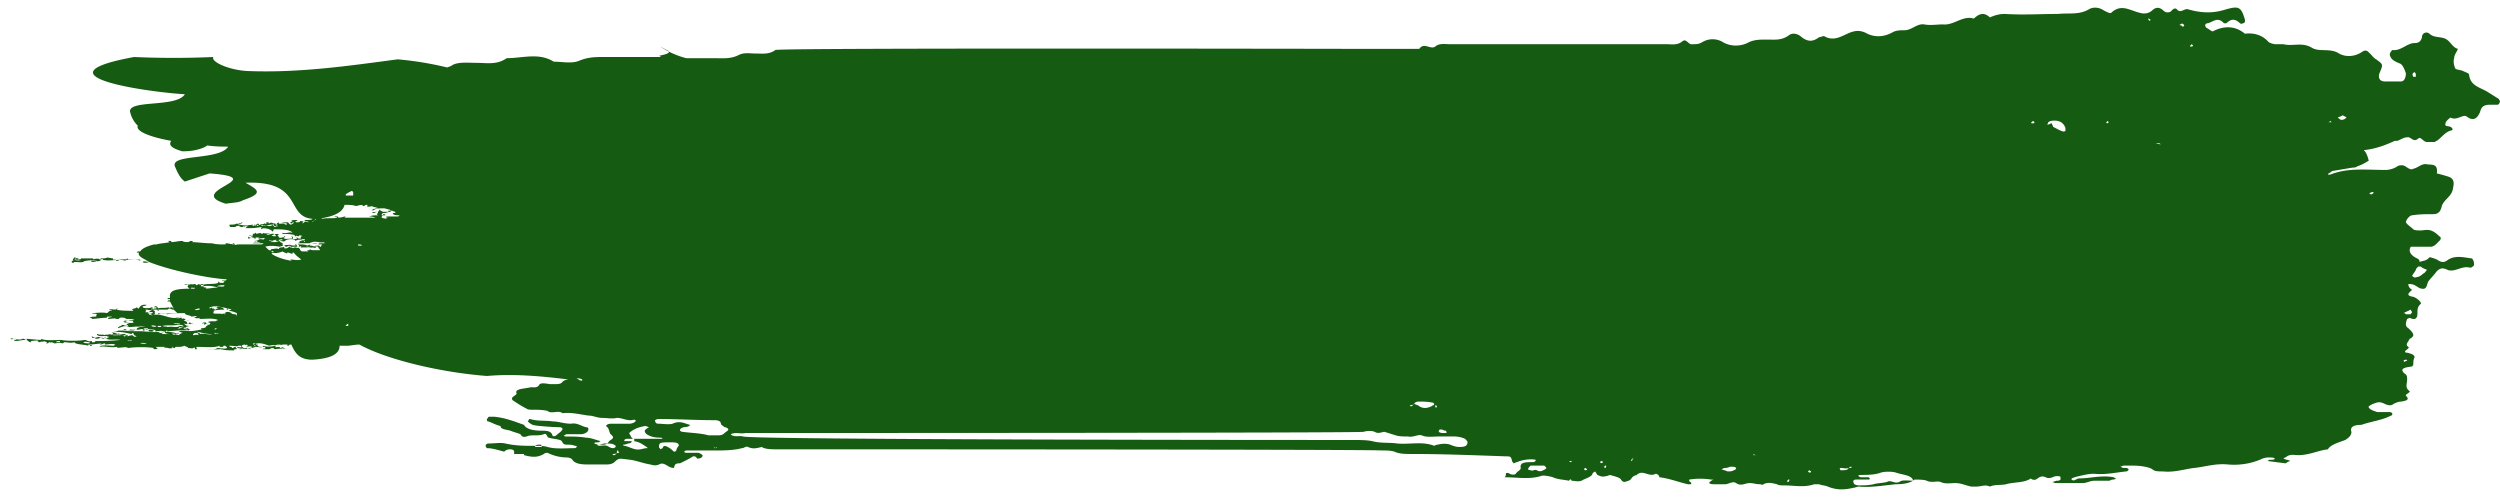 <svg width="174" height="35" fill="none" xmlns="http://www.w3.org/2000/svg"><path d="M12.865 6.56c-.604.973-4.136.325-3.792 1.297a1.9 1.9 0 00.517.891c-.172.405.948.81 2.327 1.054-.173.243-.086.486.775.729.603 0 .948-.081 1.207-.162.258-.081.43-.162.517-.243.603.08 1.12.08 1.464.08-.603.973-4.05.487-3.705 1.378.173.405.345.81.69 1.053l1.723-.567c4.394.324-1.81 1.216 1.12 2.107.603-.081.948-.081 1.206-.243 1.465-.486 1.034-.73.173-1.215 4.05-.163 2.757 2.35 4.652 2.511 0 .081-.258.081-.517.081.087.081-.258.081-.344.081 0 .081-.086.081-.259.081-.172-.08.087-.08.087-.162-.173 0-.431 0-.431.081.258 0-.259.081 0 .162.086 0 0-.08.172-.08 0 .08-.086.08-.172.161-.173 0-.173-.162-.259-.162-.086 0-.344 0-.517.081.259-.08.603 0 .431.081-.172 0-.086-.08-.172-.08s-.431.08-.345-.082c-.172.081-.172.081-.086.162-.259 0-.172-.08-.086-.08h-.173c-.086.08.087.161 0 .161-.086 0-.086-.08-.172-.08-.172 0-.258.08-.517.08-.086-.162-.345 0-.517-.08 0 .08.086.08 0 .08s-.086-.08-.172-.08c0 .08 0 .08-.086.08h-.087s.087 0 .087-.08c-.604.08-.69.08-1.12-.082-.087.081-.345.081-.518.081.087.081-.086.081-.086.081.259 0 .086.081.086.081h.431c0-.08.173-.08.259-.08 0 .08.172.08.258.08 0-.08.345-.08.345-.08 0 .08-.345 0-.259.08.259-.08.173 0 .087.081.603 0 .603 0 1.12-.08 0 .08-.086.08 0 .161.086-.162.43 0 .69 0h-.173c.086.082.172 0 .172.082-.086 0 0 0 .086.08.086-.08 0-.08.086-.162.431 0 1.12 0 1.293.244-.259-.081-.43.08-.69 0 0 .08-.086.08 0 .08.345 0 .518 0 .862.081-.086 0 0 .082.086.082 0 0 0-.082.087-.082-.087 0-.087.082.086.082 0-.082.172-.082.258 0-.258 0 0 .162-.172.162-.259 0-.172-.162-.259-.081.087 0 0 .08.087.08-.087 0-.259.082-.345 0 .086-.08 0-.161-.086-.161.086.08.086.162 0 .162-.259 0-.517.08-.517-.081.086 0 .086-.081.086-.081-.172 0 0 .08-.172.08h-.173c.086.082.173-.08.259 0-.173 0-.173.082-.345 0 0-.08-.086-.08-.086-.162.172 0 0-.08 0-.08s-.345 0-.172.08h.086c-.086 0 0 .082-.086.082-.087 0-.173 0-.259-.082 0 0 .172 0 .172-.08-.172-.081-.43.162-.517 0h.259c-.172-.081-.345 0-.517-.081 0 .08 0 .08-.086.08 0-.08-.173-.08-.345 0-.086-.08 0-.08-.086-.08 0 .08-.259.08-.259.08.087 0 .087 0 .087.081-.087.082-.087 0-.259 0 0 .082.259 0 .259.082-.259 0 0 .08 0 .08-.087.082-.259 0-.345-.08.086.08-.086.162.086.162.086-.081.172 0 .345-.081 0 .08 0 .08.086.08.086-.08-.086-.08.086-.08.43 0 .172.243-.172.243.172.08.086 0 .258 0-.172.08.086.08.173.08-.087.082-.517 0-.517.082h.775c-.086 0-.086.08-.172.08H16.57c-.087 0-.259.082-.259 0 .259 0-.086 0 0-.08h-.172c.345 0-.259.08 0 .08 0-.08.172 0 .172 0-.258 0-.345-.08-.603-.08 0 .08 0 .08-.086.08-.259 0-.603 0-.862-.08h-.086c-.43 0-.948-.081-1.379-.081.087 0 .173 0 .087-.081-.087 0-.173 0-.259.08-.172 0-.345 0-.43-.08-.26 0-.518.08-.776.08 0-.08 0-.08-.086-.08h-.173c.086 0 .086.08.173.08-.345.082-.69.082-.948.163h-.173c-.603.162-.861.324-.947.486H9.59l-.086.08h.172c-.086.163.087.325.431.487H8.901c0-.081-.086-.081 0-.081-.172.081-.43.081-.603.081 0 .081-.086.081-.259.081 0 0 .087 0 0-.081h-.172v-.081c-.172 0-.258-.081-.258 0 .086-.081-.173 0-.087-.081-.172.081-.258.081-.517.081 0 .081 0 .081-.086.081.086-.081-.344-.081-.43 0v-.081h-.862c.086.081-.259.081-.431.081 0 0 0-.081.086-.081-.086.081.259.081.172 0-.258 0-.172-.081-.258-.081-.086.162-.172.081-.086.243.172 0 .603-.081.517 0 0-.081-.086 0-.173 0h-.43c0 .081-.087.081-.087.081.087 0 .087.081.173.081 0-.162.43 0 .69-.08 0-.082.688-.163.947-.082h-.43c.085 0 0 .081.085.081.086 0 .345 0 .259-.08.086.08.258 0 .344 0-.086-.082.173-.163.173-.082h-.086c.517.162 1.12-.081 1.637.081.086 0-.086-.081 0-.081.258.081.689-.081 1.034.081v-.081h.344c.087.081.173.081.259.162-.172 0-.345-.08-.431 0 0 .081.345.081.43 0 1.38.567 4.05 1.134 5.43 1.215l-.087.081h-.258c0 .081.172 0 .172.081l-.086.081h-.259c0-.08 0-.08-.086-.08.086.243-.862.08-1.12.243l.086-.082h-.172c-.086 0 .086.082 0 .082-.173 0-.086 0-.086-.082-.173 0-.087.082-.259.082 0-.163-.258 0-.345-.082-.086.082-.258 0-.43 0-.087.082.258 0 .258.082-.086 0 0 .08-.086.08.086.082.086.163.258.163 0-.162.173 0 .259-.081v.08c-.948 0-1.81 0-1.723.568v.08h-.173c0 .082.086.082 0 .082h.173v.08c-.087 0-.173 0-.173.082h.173l.258.486s-.086 0-.086-.081c-.086 0-.172 0-.259.081.173 0 .173.081.345.081l.259.243c-.431 0-.948.081-1.38 0 .087 0 0 .081.087.081a.779.779 0 01.603 0c.345-.08.862-.08 1.207-.08 0 .161.517.161.43.242.173 0 .345-.08.431 0-.172 0-.086.081-.258.081.086 0 .258.081.43 0 0 .081-.086.081.087.081.344 0 .861-.08 1.206.081-.086 0-.172.081-.172.081h-.345c.172 0-.258 0-.172.081.172 0 .172.162 0 .162-.087 0-.173-.08-.173-.162-.086 0-.258 0-.258.081.258-.08.086.081.172.081 0 0 .086-.08.172-.08 0 .08.087.08.087.08-.087.081-.173.081-.173.162-.086.081-.258.081-.344.081 0 0 0 .081.086.081-.431.082-.862.163-1.12.082-.173 0-.431 0-.517.08.172 0 .172.082.344.082-.172 0-.258.08-.344.162-.086-.081-.345 0-.431-.081-.086-.081.258 0 .172-.081-.517-.162-1.378 0-1.982-.081.087-.081.431.08.517-.081-.172-.082-.43 0-.689-.082-.086-.08.086-.08.259-.08 0 .162.689 0 .517.242.258-.08.517-.08.689 0 .086 0 0-.08.172-.08 0 .08-.086.08-.086.08.259-.08 1.206-.08 1.465-.162 0 .082.086.082.086.082 0-.082.172-.082.172-.082-.172 0-.172-.08-.258-.08 0 0-.259.08-.259 0 0-.082.173 0 .173-.082-.259 0-.517.162-.603.081.172 0 .086-.08.172-.08.258.08.603-.082.69-.082-.345 0-.26-.08-.432-.162.173 0 .087.081.259 0 0-.162-.172-.162-.259-.243.173 0 .086-.08.173-.08-.173 0-.431 0-.259-.082-.172 0-.344.081-.43 0 .086-.08.43 0 .344-.08-.775.323-1.292-.325-2.068-.082.086-.08-.086-.08-.258-.162.086-.08.172-.162.344-.243h.259c.172 0 0 .081.172.081 0 0 0-.081-.086-.081h.69c.085-.081.172-.081.085-.162-.344.081-.517 0-.775.081.086-.081-.172-.243-.259-.081h.173v.081c-.173 0-.345.081-.345 0h.172c-.172 0 0-.081-.172-.081-.086.081-.517.081-.603 0v-.081c.258 0 .345-.162.258-.081-.344-.081-.517.162-.517.243-.172 0-.086-.081-.172-.081 0 .081-.258.081-.345.162.087 0 .173.081.087.081-.345 0-.862 0-1.12-.081 0-.081.172-.081 0-.081 0 .162-.431 0-.517.081 0 .081.172 0 .172.081-.259 0-.172.081-.345.162-.258-.08-.861 0-1.034 0 .086.081.259 0 .345.081-.086.081 0 .162-.086.162s-.345 0-.431.081c.172 0 .258.081.086.081.43 0 .603-.08 1.12-.08 0-.082 0-.082.086-.082h.259c0 .081-.259 0-.259.162.173 0 .604-.08.517 0h.259c-.086-.162.603-.08.43 0 .26 0 .604 0 .604.081-.345 0-.517 0-.776.081.087 0 .087.081.259 0-.086-.08.086-.08.172-.08 0 .08.259 0 .259.08 0 .081.086.081.086.081-.259.081-.517 0-.69 0 0 .081.259 0 .345.081 0 0-.172 0-.172.081.086.081.344 0 .43 0-.086 0-.344 0-.344.081-.172 0-.345-.08-.43-.08.085.08-.26.08-.26.242.26-.08.518-.243.776-.08.259 0 .603-.082.776 0-.087 0-.259.08-.259.161.086.082.345-.08.517 0-.086 0-.086 0-.086.082.172 0 .172-.082.258-.082.087 0 .259.082.087.163-.604-.081-1.12 0-1.81-.081.345-.082.862.08.948-.082-.258.082-.345-.08-.43.082-.173 0-.26-.163-.432-.082.173 0 .087.082 0 .082h-.344c0 .08-.431.08-.431.162.43-.162 1.034 0 1.378.08.173 0-.086-.08 0-.08.087 0 .087 0 .173.08-.086.082.086.082.172.163-.258.08-.172-.081-.345-.081-.086 0-.258.08-.344.08 0 0 .086 0 .086-.08h-.172c0 .08 0 .08-.086.08-.087-.08-.173-.162-.431-.162 0 0 .086.082 0 .082-.173-.081-.431 0-.603-.081-.087.08-.259 0-.345.08 0-.08-.431 0-.431-.08h-.086c0 .243.69.08.862.162-.259 0-.173.08 0 .08-.345.163-.862-.161-.862 0-.086 0-.43-.08-.43-.08.258 0 .085 0 .085.08.086.082.259-.08.431 0 0 0-.345 0-.172.082.172 0 .172 0 .344-.081.087 0 .087.08.173.08s0-.08.172-.08c.086.243.69.08 1.034.162-.69.08-1.379.08-1.81.08.087 0 .087 0 0 .082h-.172c0-.081 0-.081-.086-.081-.172.08-.258-.081-.43-.081-.345.08-1.293.08-1.638 0-.258 0-1.12.08-1.379-.081v.08c-.258 0-1.033-.08-1.033-.08s.086.08 0 .08c-.087 0-.087-.08-.259-.08-.258.162-.603-.081-.862 0 .087.08.259 0 .173 0h.258c-.172 0 0 0 0 .08H.974c0 .163.517 0 .775 0 .259 0 .173.163.431.163 0-.081-.086-.081-.086-.081.172 0 .517-.081.603 0-.172 0 0 .08.086.08.086-.08.173 0 .345-.08-.086.08.258 0 .086.162.259 0 .086-.081.259-.081.172.08 0 0 .172 0 0 .08.172 0 .086.08.259 0 .43-.08.603 0 .086 0 .086-.08.173-.08.172 0 .43.08.689 0 0 .162.775.162.948.243v-.081c.172 0 .086.162.258.08 0-.08-.172 0-.172-.08.258 0 .69-.081.948-.081-.173 0-.259.08-.173.08.087 0 .173-.08.345-.08-.086 0 0 .08-.086.08.258 0 .517-.08.775 0 0 0-.086 0-.086.082-.344 0-.948-.081-1.034.08.345-.08.776.082 1.207 0 0 .163.689-.08.775.082.517-.081 1.379-.081 1.81 0 0 0-.087 0 0 .08.086 0 .258 0 .258-.08-.086 0-.086 0-.086-.081h.603l-.086.08c.258-.08.344.082.603 0 0-.08-.172-.08 0-.08 0 .08.172.08.172.08.086 0-.086-.08.086-.08.345 0 .345 0 .604-.081 0 .08.344.08.172.162.345 0 .345.08.517-.081-.086.08.086.08 0 .162h.172c0-.081-.172-.081 0-.162.517 0 1.206.08 1.551-.081v.08h.259c0-.08 0-.08.172-.08-.086.08.086 0 .086.162-.172.08-.43 0-.69 0-.085.162-.775.08-.86 0 .258.162.947.08 1.12.08.344.082.602.082.947.082-.086-.081.086-.081.172-.081 0-.081-.086-.081-.086-.162-.172 0-.086.08-.258.08.086-.08-.259-.08-.172-.161.258 0 .603.08.603 0h.258c-.086 0 0 .08-.086.08.258 0-.086-.08.258-.161.087 0 .087.08.173 0 .172.08-.086.162 0 .162 0 0 .344-.081.344 0 0 .08 0 .08-.086.08.086-.08-.258 0-.43 0-.087 0-.087-.08-.173-.08 0 .08-.258 0-.345 0 .087.162.345.08.431.08 0 .082-.172 0-.258.082.172 0 .43-.081.517 0 0-.081.344 0 .258-.081-.172 0-.258.08-.258 0 .172-.081.344 0 .517 0 .086-.081-.173 0-.086-.081h.086c.258 0 .344 0 .517.08.172 0-.086 0-.086-.08h.172c.086 0 .172 0 .172.08 0 .082-.172 0-.172.082h.43c.087 0 .087-.081.26-.081.085 0 .085.08.172.08.086 0 .344-.08.603 0 .086-.08.172-.08.258-.08-.258 0-.344.08-.43 0 .086 0 .086 0 .172-.081-.086 0-.173.08-.259.08 0-.161-.344 0-.344-.08 0 0 .086-.081 0-.081-.259.08-.69.08-.862 0 .086.162-.517.08-.345-.081-.258 0-.086.08-.258.08 0-.08-.086-.08-.086-.08.43-.162.689-.081 1.12.08.344-.08.43 0 .603-.08v.08c0-.08.517-.08.345-.08-.087.08-.431 0-.431 0h.775c-.086.08 0 .08.086.08 0-.08.087-.08.173-.08.258.567.517 1.053 1.465 1.053 1.464-.081 1.895-.486 1.895-.972h.603c.086 0 .517-.081.776-.081 1.895 1.053 5.687 1.944 8.875 2.187 1.81-.162 3.705 0 5.686.244a.68.68 0 00-.43.162c-.087.162-.345.162-.517.162h-.345c-.517-.082-.69-.082-.775.08-.173.244-.431.082-.69.163-.344.08-1.034.08-.861.405 0 .08-.173.162-.259.243-.086.08-.086.162 0 .243.259.162.603.405.948.567.086.081.258.081.43.081.345 0 .69 0 1.035.081.258.243.775-.08 1.034.162.603-.08 1.206.081 1.81.162.344 0 .602.162.947.162s.69.081 1.034 0c.345 0 .603.162.948.162.172 0 .258-.08.344 0 .087.081-.172.243-.43.243H42.59c-.086 0-.258 0-.344.081-.173.081.086.162.086.243.086.163.086.325.172.406.172.162.259.243 0 .405-.172.08-.172.324-.517.324-.172 0-.517 0-.603-.081-.086-.081.172-.081.259-.081.086 0 .086-.081.172-.081-.345-.081-.69-.243-1.034-.243-.431-.081-.948-.081-1.379-.081-.086 0-.086 0-.172-.081.086 0 .172-.081.172-.081h1.034a.68.68 0 00.431-.162c.086-.081.172-.325-.086-.325-.345-.08-.603-.324-1.034-.243-.517 0-.862-.162-1.293-.162-.517-.08-1.034 0-1.55-.162h-.087c0 .081-.086.162-.086.162.086.081.172.162.345.243.258.081 1.465.162 1.895.162.087 0 .173.081.173.081v.081c-.087.163-.259.244-.431.406-.086.08-.259.08-.259 0-.086-.243-.258-.324-.689-.324-.603 0-1.12-.082-1.292-.406-.69-.243-1.293-.486-2.068-.567h-.345c-.086 0-.086.081-.172.162 0 .081 0 .162.086.162.258.081.517.243.861.324 0 .243.431.243.69.325.172.08.517.162.69.243.085.08.085.243.43.162.345-.162.775 0 1.206-.162.173-.081.173.08.259.162 0 0 0 .08.086.08.258.082.517.082.775.163.259.08.087.324.517.324.173 0 .345 0 .517.08.087 0 .087 0 .173.082-.087 0-.087.08-.173.08-.603 0-1.292.082-1.895-.08-.259-.081-.517-.081-.862-.081-.69 0-1.379 0-2.068-.162-.344-.081-.775 0-1.206 0-.086 0-.172.08-.172.162 0 .08.086.162.086.162.43 0 .861.162 1.206.243.086-.081.172-.162.43-.162.173 0 .26.08.26.162v.162h.689v.081c.603.162.947.162 1.378-.081.086-.081.173-.081.259-.081a3.08 3.08 0 001.378.324c.087 0 .345.081.345.162.172.243.517.324 1.034.324h1.379c.258 0 .43-.08.517-.162.344-.324.344-.243 1.12-.162.517.081.861.243 1.378.324.259.081.431.081.603 0 .173-.08.259-.08.431 0 .173.081.345.243.604.243.086-.162 0-.324.43-.324.862-.405.862-.486.948-.486.172 0 .172.081.259.162.172 0 .344-.081.344-.162.087-.081-.086-.162-.258-.243h-.862c-.086 0-.172-.081-.172-.081.086 0 .086-.081.172-.081h1.896c.69 0 1.378 0 1.982-.162.172 0 .258-.162.43-.081.345.162.603.08.948 0 .259.162.69.162 1.12.162.776 0 41.281 0 42.056.08.259 0 .604 0 .862.082.345.162.776.162 1.206.162 2.068 0 4.223.081 6.463.162.431 0 .431 0 .517.324 0 .081.086.081.086.162.086 0 .172-.08.258-.08.345-.163.948-.244 1.293-.163v.081s-.086.081-.172.081c-.517 0-.948 0-.862.405 0 .162-.259.243-.345.405-.086.081-.258.081-.431 0-.086-.08-.258-.08-.258 0 0 .081 0 .162-.086.243.861 0 1.723.163 2.499-.08.172-.082.603 0 .861.08.345.163.776.163 1.12.244.087-.163.173-.081.173 0 .258 0 .43.08.689 0 .258-.163.689-.244.775-.487 0-.08.087-.08.173-.162.086.081.086.162.172.243.172.081.345.162.603.081.086 0 .259-.08.259-.08.258.08.689.161.775.324.173.242.259.161.517.08.259-.08.173-.324.603-.405 0 0 0-.08.087-.08.344-.244.775.242 1.206 0 .086 0 .172.08.172.08.086.081.086.162.086.162.69.081 1.293.325 1.982.487h.172c.087 0 .087-.081 0-.163-.086 0-.086-.161-.086-.161a4.98 4.98 0 011.551 0c.259 0 .086 0 0 .08-.258.163-.172.244.259.244h.689c.259 0 .517-.243.776-.081.344.243.603 0 .947 0 .259 0 .431.08.69.08.086 0 .258.082.258 0 .345-.162.603-.08.948 0 .086.082.345.082.517.082.689 0 1.379.162 2.068-.081h.345c.172.08.43.08.603.162.603.243 1.12.243 1.809.08.086 0 .259-.08.345-.08.861.08 1.723-.081 2.585-.162.517 0 1.034-.081 1.292-.325.259 0 .69 0 .862.082.345.162.689 0 .948.08.344.163.689.082 1.034.082.43 0 .689.162 1.12.243h.344c.345 0 .604-.162.948 0 .345-.162.776-.081 1.12-.162.517-.163 1.293-.081 1.724-.406-.086-.08.086.163.344.081.173-.08.345-.324.69-.162.344.163.517-.08.775-.08.086 0 .259 0 .259.08v.163c-.087.08-.173.08-.259.08-.086 0-.172.081-.345.081.087 0 .173.082.259.082h1.896c.258 0 .517-.162.775-.162h1.034c.086 0 .172-.081.259-.081.172 0 .258-.082.258-.082s-.086 0-.172-.08c-.862-.163-1.637.08-2.413.08-.172 0-.345.243-.517.081-.086-.08.172-.162.517-.243.345-.08.689-.162 1.034-.162.776.081 1.465-.08 2.24-.162.087 0 .173-.08.173-.162 0 0-.086-.08-.173-.08h-.172c-.086 0-.172-.082-.258-.082.086 0 .172-.08.258-.08h.689c.431 0 1.034.08 1.293.242.172.162.431.162.775.162.776.081 1.465-.162 2.154-.243.776-.08 1.465-.324 2.327-.243a4.82 4.82 0 002.24-.324c.172-.081.345-.162.603-.162.173 0 .431 0 .431.081s-.172.081-.345.081c-.086 0-.086.081-.172.081 0 0 1.206.162 1.293.162.086-.08.258-.162.344-.162-.086 0-.172-.08-.258-.08-.086 0-.173-.082-.259-.082.086-.081.173-.081.259-.162.258-.162.517-.081.775-.081.776 0 1.379-.324 2.068-.405.172-.324.776-.486 1.206-.648.259-.162.431-.324.431-.567-.086-.244 0-.487.69-.487.689-.243 1.464-.324 2.068-.648.086 0 .086-.08.086-.162 0 0-.086-.08-.173-.08h-.861c-.259-.082-.517-.163-.603-.325-.087-.081.258-.243.517-.324.258-.081.43 0 .603.08.172.082.431.163.603 0 .172-.08.345-.161.517-.161.603-.081.517-.243.345-.405-.087-.081.344-.243.258-.324-.345-.243-.172-.487-.172-.81 0-.163 0-.325-.173-.406-.258-.243-.258-.405.431-.486.086 0 .172-.08.172-.162 0-.162 0-.324.087-.486 0-.162-.173-.243-.517-.324-.173 0-.173-.081-.086-.162.086-.081.258-.162.172-.243-.259-.162 0-.324.086-.567.086 0 .258-.162.258-.243 0-.162-.172-.324-.344-.487-.259-.162-.172-.405-.086-.648l.172-.08c.345.161.431.08.517-.082.086-.324-.086-.567.258-.891.087-.081-.258-.405-.517-.486-.516-.081-.344-.243-.172-.405l.086-.081c-.258-.162-.258-.324-.258-.405.172 0 .258 0 .431.08.172.082.344.244.517.244.344.08.344-.325.43-.486.173-.244.431-.487.604-.73.258-.243.43-.243.775-.08.517.161.948-.325 1.551-.163.086 0 .172-.08.259-.162v-.162c0-.08-.087-.324-.173-.324-.603-.081-1.206-.243-1.723.162-.259.162-.431.081-.689-.081-.173-.081-.431-.162-.517-.162-.173.243-.431.243-.69.324 0-.08 0-.162-.172-.243-.517-.243-.603-.567-.431-.81h1.379c.258 0 .431-.243.603-.405.086-.081.172-.243 0-.324-.172-.163-.345-.325-.603-.406-.259-.08-.517 0-.69 0-.172 0-.43 0-.517-.08-.172-.163-.43-.325-.516-.487 0-.162.258-.486.43-.486.517-.08.948-.08 1.465-.08.345 0 .517-.163.603-.568.173-.486.69-.648.776-1.215.086-.405.086-.649-.259-.81a11.32 11.32 0 00-.861-.244c.086-.729-.345-.567-.776-.648-.345 0-.517.243-.862.324-.258.162-.517-.243-.775-.243-.086 0-.258 0-.345.081a1.52 1.52 0 01-.861.243c-1.293 0-2.585-.162-3.792.324h-.172c0-.08.086-.08.172-.162 0 0 .087 0 .087-.08.517-.082.947-.163 1.464-.244.087 0 .173 0 .345-.08h-.086c.345-.082.603-.244.862-.406-.087-.324-.173-.567-.345-.73.775-.08 1.465-.323 2.154-.647h.172c.259-.081.431-.243.69-.243.258-.081.43.405.775.08.172-.161.345.244.603.244h.517c.086 0 .086-.081.173-.081.344-.243.603-.649 1.034-.73.086 0 .086-.162-.087-.243-.172-.08-.43 0-.344-.243 0-.162.344-.405.344-.405.431.243.862-.243 1.121-.08.517.404.775.08.947-.325.087-.405.345-.486.69-.486h.517c.086 0 .172-.162.172-.243l-.086-.162-.776-.486c-.517-.324-1.206-.405-1.292-1.216 0-.08-.259-.162-.431-.243-.172-.08-.431-.08-.517-.162-.086-.162-.172-.486-.086-.729 0-.243.172-.405.258-.648-.344-.081-.517-.486-.775-.648-.345-.243-.862-.081-1.206-.406a.308.308 0 00-.517.244c-.087.324-.259.405-.517.405-.517 0-.948.567-1.551.486 0 0-.173.162-.173.324 0 .08.087.243.173.324.172.162.431.243.603.324.172.162.258.405.344.648 0 .243-.086.567-.344.567h-1.12c-.345 0-.517-.243-.345-.648.259-.567.172-.567-.258-.891-.173-.081-.259-.243-.431-.405-.173-.162-.259-.324-.603-.081-.517.324-1.121.324-1.551.08-.604-.404-1.379-.08-1.896-.404-.689-.405-1.292-.081-1.982-.243h-.517c-.172 0-.431-.081-.517-.162-.431-.486-1.034-.649-1.637-.568-.689-.567-1.465-.567-2.24-.162-.086 0-.259-.162-.431-.243-.172-.162-.086-.324.086-.324.345-.08.69-.486 1.12 0h.173c.344-.324.603-.324.947 0 .087.081.259 0 .345-.08v-.163c-.258-.891-.431-.972-1.292-.729-.776.243-1.551.324-2.671 0-.259-.081-.517.324-.776 0-.172-.162-.345.081-.431.162-.172.081-.344.081-.517-.081-.258-.243-.517-.243-.775 0-.259.243-.603.243-.862.162-.689-.162-1.292-.648-1.982 0-.086.081-.344-.081-.517-.162-.344-.243-.775-.243-1.034-.081-.689.405-1.378.243-2.154.324-1.206 0-2.412.081-3.705 0-.344 0-.689.081-1.034.243-.431-.405-.775-.243-1.12.081-.775-.243-1.379.486-2.154.405-.431 0-.862.081-1.292 0-.517-.08-.862.405-1.379.405-.259 0-.603 0-.862.162-.603.325-1.206.325-1.723.081-.431-.243-.776-.243-1.206-.08-.603.243-1.12.648-1.81.243-.086 0-.258.08-.344.08-.431.325-.776.325-1.207 0-.258-.243-.603-.324-.861-.161-.517.405-1.034.324-1.551.324-.517 0-.948 0-1.379.243-.517.243-1.206.243-1.723-.081a1.395 1.395 0 00-1.379 0c-.258.162-.431.162-.689.162-.345.08-.431-.486-.776-.162-.344.243-.689.162-1.034.162h-15.078c-.345 0-.776-.081-1.034.162-.345.243-.776-.324-1.12.162h-4.223c-.344 0-40.419-.081-40.591.08-.43.325-.948.244-1.379.244-.344 0-.775-.081-1.12.08-.603.325-1.206.244-1.81.244H47.76a5.94 5.94 0 01-1.81-.81l.604.324c.086.162-.345.243-.69.324.087 0 .087.081.173.081h-4.05c-.517 0-1.034 0-1.637.243-.517.243-1.206.081-1.81.081-1.033-.648-2.154-.243-3.274-.243-.689.486-1.378.324-2.154.324-.517 0-1.206-.081-1.637.162-.086.081-.172.081-.345.162a23.097 23.097 0 00-3.446-.567c-3.102.405-6.807.972-10.512.81-1.293-.08-2.499-.648-2.327-.972a62.586 62.586 0 01-5.514 0c-7.066 1.296.861 2.43 3.533 2.593zm3.877 9.075c0 .081-.172 0-.172 0s.172 0 0-.08c0 0 .172 0 .258-.082.172.081-.258.081-.086.162zm1.206.081h-.258c.086-.08.172-.08.258-.162.173.081 0 .162 0 .162zm.517 0c.086-.08-.172 0-.258 0-.086 0 .086-.08-.086-.08 0-.082.258 0 .258-.082.172 0 .086.081.172 0 .087 0-.086 0 0-.08h.173s-.086.08 0 .08c.172-.08.086-.08.344 0 0 .081-.172.081-.258.081h.172c-.172.162-.258.081-.517.081zm.776.081h-.173c0-.08.087-.08.173 0 0-.08-.086-.162.086-.08v.08c0-.08-.086-.08-.086 0zm-.862.892c-.172-.081-.345 0-.43-.081.258 0 .43-.081.516 0 0 0-.172 0-.086.08zm-4.998 5.833c-.172 0 .259.081 0 0-.086.081-.258 0-.43 0h.172c.086 0 0-.08.086-.08s0 .08.173.08zm-.258-.243c.172-.08 0 .081-.258 0 0 0 .258.081.258 0zm-.43-.08c.085-.082.085 0 0 0 .171-.082.085 0 .172 0h-.345.172zm-.173.323c0 .081-.172 0-.43 0 0-.08.344 0 .43 0zm-.172.081c.258 0 .258 0 .43.081 0 .081-.172 0-.258 0-.259.162-.517 0-.862.081-.086-.08-.172 0-.344-.08.258-.082.861 0 1.034-.082zm-1.12.081c0 .081-.087.081-.173.081s-.086-.08-.086-.08h.258zm-3.361.649c-.086-.081 0-.081 0-.162.259 0 .172.08.43 0 .087.08-.171 0-.171.08 0 .082.344 0 .258.082h-.517zm-3.964.486c0-.081.173-.081.259-.081.086.08-.086.08-.259.08zm1.896 0c.172-.081.259 0 .43 0v.08c-.171 0-.344 0-.43-.08zm2.671-.567h.259c.086.08-.259.162-.259 0zm.431.486c-.086-.081.345-.081.258-.081.087.08-.172 0-.258.08zm.862.162c.086-.081.344 0 .43 0 0 .08-.344 0-.43 0zm-.087-1.216c.087 0 .345 0 .431.081-.172-.08-.344 0-.43-.08zm.431-.972c.087-.08.087-.08 0-.162.259 0 .345.081.431 0 .172 0 .43.243.086.243.086-.162-.43 0-.517-.08zm.259.162c0-.08.258 0 .172-.08h.259c0 .161-.345.161-.431.08zm.172.81c0-.08.259 0 .345 0 0 .081-.259.081-.345 0zm1.465.567h-.69c0-.08-.172-.08-.344-.08-.086 0 .258 0 .086-.081.172 0 .259.08.43 0v.08c.173.081.26.081.518.081v-.08c.086 0-.086.08 0 .08zm.258 0c-.086.082-.086-.08-.172 0 0-.08.259-.08.345-.08.172.08-.345 0-.173.08zm1.207.082c-.086-.081 0-.081.086-.162.172 0 .258 0 .258.162-.172-.081-.258 0-.344 0zm.43-.081c.087-.081-.172-.081-.172-.162.345.08.69.162 1.034.162-.172.08-.603-.081-.861 0zM37.68 31.11h-.43v-.081c.085-.081.171-.081.344-.081.086 0 .086 0 .086.08.086 0 0 .082 0 .082zm3.877-.162c.259 0 .431-.081.517-.081.431 0 .604 0 .776.162v.08c-.086.082-.172.082-.172.082-.173 0-.259-.081-.431-.162-.259-.081-.603.08-.69-.081zm1.551.567s-.172 0-.258.081c0 .081-.086.081-.086.081-.087 0-.173 0-.087-.081.087 0 .173 0 .259-.081v-.081s0-.081.086-.081c0 .08.086.162.086.162zM168.055 5.02s.086.081.086.162v.162h-.173c-.086-.162-.086-.243.087-.324zM22.085 15.23c-.087-.082-.087 0 0 0 0-.082 0-.082 0 0 1.378-.163 1.809-.568 1.895-.973.258 0 .603 0 .775.081.173 0 .431-.162.517 0 .173 0 .086-.081.259-.081.086 0 0 .162.086.162 0-.081.172 0 .258-.081.087.081.345.081.431.162-.172 0-.517.081-.344.162.172-.162.43-.162.775-.162.086 0 .259.081.345.081 0 0 .086 0 .086.081h.086c.086 0 .172.081.258.081v.081h-.172c0 .162.259.162.517.162-.086 0-.086.081-.172.081h-.776c-.086.081 0 .081.087.081-.087.081-.259.081-.431 0 0-.08 0-.08.086-.162h.172s0-.08-.086-.08h-.086c0 .08 0 .08-.086.08 0-.08 0-.08.086-.162h.086c.172 0 .259-.08.43-.08.087-.082-.085-.082.087-.082-.172 0-.345 0-.172.081h-.431s-.172-.08-.259-.162c0 .081 0 .081-.086.162-.172 0-.345 0-.43.081h.172s.086-.08.258-.08c0 .08 0 .08-.086.161h-.172.172l.086.081c-.258 0-.43 0-.603.081a.99.99 0 01.43.081H23.98l.086-.08c-.172 0-.259.08-.517.08 0 0 0-.08-.086-.08h-.172c0 .08.172 0 .172.08-.259.081-.69 0-1.034.081-.086-.08-.345-.08-.431-.08-.086.08.086.161-.086.161.086.081-.172 0 .172-.08zm-3.189 2.268c0-.081.172 0 .172 0s-.172.08-.172 0zm.086.08c.173.082.517 0 .69-.08.086.08.172.08.344.162 0 0-.086-.081 0-.081.173 0 .173.08.345.08 0-.08 0-.08.086-.08.172.243.345.324.517.486-.258.081-.517 0-.69 0-.172 0 .087.081 0 .081-.516-.081-1.033-.243-1.378-.486l.086-.081zm6.807.325h-.086.086zm-.603-.81h-.258v-.081c.086 0 .258 0 .258.08zm-3.447-1.702c.087 0 .087.081.173.081 0 0-.259-.08-.172-.08zm-.689.162c0-.08.086-.08 0-.162.172 0 .431 0 .431.081-.345-.08-.259 0-.43.081zm-1.637 1.135c.086 0 .172-.081.259 0 0 .08-.173 0-.173.08.173 0 .173.082.345 0 .086-.161.775-.161.69 0 .172-.08.344-.08.085-.08.173 0 .517 0 .431-.081 0 .08.172 0 .172.08 0 .082-.258 0-.258.082 0 .08.345 0 .345 0-.173 0 0 .08-.173.08.087-.08-.086-.08-.172 0 .086-.08 0-.08-.172-.08.172.08.086.08-.087.162h.862c-.086 0 .172-.081.172-.081.345-.081.517.08.862 0-.086 0 0 .08 0 .08h-.431c.086 0 0 0 0 .082h.259s-.086.08-.086.162h-.087s0-.081-.086-.081-.344 0-.258.08c.345-.08.172.082.345.163v.08h-.345c.086 0 .086 0 0 0-.172 0-.259 0-.345-.08 0 .08 0 .08-.172.08 0 .082.086.082.086.082h-.43c-.087 0-.173-.081-.173-.162l-.086-.081c.344-.081.775 0 .947 0-.086-.081-.344 0-.43-.081.344 0 .517.08.689.08 0-.08-.259-.161-.43-.161-.087-.162.43-.081.516-.162-.258 0-.517.08-.69.162-.171-.081-.344-.081-.688-.081.172.08.086 0 .086.162.086 0 .172-.081.172 0 0 .08-.258.08-.258.08-.087 0-.173-.08-.259 0h-.086c-.086 0-.086-.08-.086-.08h.43c-.086-.081 0-.162-.172-.162 0 .08.086.08.086.08-.172 0-.43 0-.43-.08 0 .08-.604 0-.345.08h-.172v-.161c-.173-.081-.259-.162-.259-.243 0 .08-.086 0 0 0zm0 .08c-.086.082-.172 0-.172.082h-.431c.086-.081.345-.081.603-.081zm-.345 0c-.258 0 .087-.08.173-.08 0 .08-.086.08-.173.08h-.344c0-.08.172 0 .344 0zm.345.406c-.086-.081 0-.081 0 0 .086 0 .259-.081.43-.081 0 .08 0 .08.173.08-.086-.08.259-.08.259 0v-.08c.086.08-.259.08-.086.08h.172l-.086.082c-.086 0 0-.081-.173-.081 0 .08-.258.162-.344.08 0-.08.172 0 0-.08-.086.08-.345 0-.345.162-.258-.081-.258 0-.517 0-.086.08 0 .08 0 .08h-.172l-.259-.242c.173-.081.69-.081.948 0zm-3.791 2.674c0 .162-.259.08-.517.08.086-.08.43-.08.517-.08zm-1.465.08h-.172v-.08h-.086c.086-.082.344 0 .258.08.345-.08.69 0 1.034.082-.259 0-.603.08-.948.08 0 0 .172 0 .086-.08-.086 0-.172 0-.172-.081zm-.69 1.702h-.258.259c.086 0 .086 0 0 0zm.087-.081l.258-.081c.087 0 .087 0 .087.081-.087 0-.259.081-.345 0zm2.068.324c-.086-.08-.172-.08-.086 0-.173-.08-.604 0-.69-.08 0-.082.086-.082 0-.163.259-.081.69-.081 1.034-.081 0-.081-.086-.081-.086-.081 0 .081 0 .081-.172.081-.086-.081-.086-.081 0-.081h-.259.173c0-.081-.431-.162-.517-.081.086 0 .086 0 .172.081-.086 0-.086 0-.172.081-.173 0-.087-.081-.173-.081-.086.081-.086-.081-.086-.081s-.086.081-.172.081v-.081l.345-.081s0 .081.086 0c.517.081.861.162 1.12.243-.086 0-.172.081-.259.081.173 0 .431.081.603.162v.162h-.086s.087 0 0-.08c-.43 0-.172-.163-.603-.163-.086 0-.086.081-.258.162.258-.08.172 0 .086 0zm-.517.972c-.086.081-.086.081-.173.081 0-.08.087-.08.173-.08zm-.173.325c.173 0 .087.08.259 0 .086.08-.345.08-.259 0zm2.93.81c-.086.08-.258 0-.258-.081.258 0 .172.08.258.08zm6.204-1.297c0-.08.086-.08.172-.162v.162h-.172zm74.368 5.429c0-.081.172-.162.258-.162.345 0 .69 0 1.034.08.086 0 .086.082.086.163.087 0 .173 0 .173.081.086.081 0 .081-.086.081v-.162c-.087 0-.173 0-.259.081-.345.162-.603.162-.862 0-.086-.081-.172-.081-.344-.162 0 .081 0 .081 0 0l-.173.162c-.086 0-.172 0-.086-.081.087 0 .173 0 .259-.081zm1.809 1.782h.086c.087 0 .173.082.259.082.086 0 .086.08.086.162h-.258c-.173 0-.345-.081-.259-.162 0 0 0-.082.086-.082zm-60.15-3.565c.172 0 .258 0 .43.082v.08c-.086 0-.172 0-.258-.08-.086-.082-.172-.082-.172-.082zm4.48 4.943c-.43.08-.69-.162-1.12-.243-.086 0-.086-.081-.086-.081.086 0 .172 0 .344-.081.173 0 .259-.081.259-.162h-.43c-.087 0-.087 0-.087-.081 0 0 .086-.081.172-.081h.431c-.086-.081-.172-.162-.172-.243-.086-.081-.086-.162-.086-.162.258-.244.603-.406 1.12-.487.086 0 .172.081.258.081-.258.162-.43.244-.172.487.258.162.517.243.948.243.086 0 .086 0 .172.08h.086-2.068v.163c.431.08.603.243.862.405l.086.08c-.258 0-.43.082-.517.082zm2.499.08l-.086.082H46.9c-.173-.162-.259-.243-.431-.324-.259-.162-.345 0-.345.08l-.172.082c0-.081-.087-.081-.087-.162 0-.324.087-.324.862-.324.431 0 .517.08.517.243-.086.08-.172.243-.172.324zm2.757-.161h-.086c-.086-.081-.086-.081.086 0 0-.081.086-.081.086-.081l-.086.08zm.603-1.053c-.086.08-.172.162-.43.162h-.69c-.603-.162-1.206-.162-1.81-.243-.086 0-.172-.081-.172-.081 0-.082 0-.163.259-.244.258 0 .43-.08.43-.162-.344-.08-.689-.324-1.206-.08-.258.08-.689 0-1.034 0-.086 0-.172-.082-.172-.163-.086-.08.086-.162.258-.162 1.293 0 2.585.081 3.878.081.258 0 .43.081.43.243 0 .081.173.162.26.243.085 0 .258.081.258.162 0 .082-.173.163-.259.244zm51.104.972c-.173 0-.431-.081-.603-.162-.259-.081-.517-.081-.862 0-.086 0-.259.08-.259.08-.775-.323-1.723-.08-2.584-.161-.517-.081-1.12 0-1.724-.162-.345-.081-.948-.081-1.378-.081-.948 0-41.626 0-42.401-.243-.259-.081-.69.08-.862-.162.345-.162.69 0 1.034-.081h2.24c.345 0 40.42 0 40.764-.081.258-.081.603-.081.776 0 .258.162.516 0 .689 0l.775.243c.259.08.517.08.862.08.345.082.69-.161.948-.08.344.162.775.08 1.206.08h1.034c.345 0 .603.082.776.163.086.08.172.162.172.243 0 .324-.345.324-.603.324zm6.031 1.54c-.172.08-.344.242-.603.08-.172-.08-.258.081-.431 0-.086 0-.258-.08-.172-.08 0-.082.086-.163.172-.244h.948c.172.162.172.162.086.243zm1.81-.487h-.086c-.087 0-.087-.08.086-.08v.08c.086-.08 0-.08 0 0zm.947.567l-.086-.08.086-.082c.173.081.173.162 0 .162zm1.121-.486l-.087-.08.087-.082c.172.081.172.081 0 .162zm.258.324l-.086-.08s.086 0 .086-.082h.086c0 .081 0 .162-.086.162zm1.896-.486s-.086 0-.086-.08c0 0 .086 0 .086-.082h.086c-.086.081-.086.081-.086.162zm7.065.648c-.086.081-.258.081-.431.081-.172-.08-.258-.08-.43-.162.086 0 .172-.08.258-.08.086 0 .172 0 .345-.082h.172c.086 0 .172 0 .259.081 0 .081-.087.162-.173.162zm1.551-1.053h-.172v-.081a.274.274 0 00.172.081zm2.24 1.863s-.086 0-.086-.08c0 0 .086 0 .086-.081h.087c0 .161-.087.161-.087.161zm1.465-.648l-.086-.08.086-.082c.173.081.173.162 0 .162zm2.758-.324c-.087.081-.087.081 0 0-.087.162-.259.162-.517.162-.087 0-.087 0-.087-.08-.086 0 0-.082.087-.082.172 0 .258.081.517 0-.087.081-.087 0 0 0l.086-.08h.086c.086.08-.086.08-.172.08zm4.48.892c-.345 0-.775-.081-.948.08-.344.163-.603-.161-.861 0-.259.082-.69.082-.948.163-.345.08-.69.08-1.034.08-.173 0-.345-.08-.345-.161-.086-.162 0-.243.172-.243h.862c.086 0 .086-.082.086-.082l-.086-.08h-.517c-.086 0-.086 0-.172-.082-.086 0 0-.08.172-.08.431 0 .948 0 1.379-.163.258-.08.775-.08 1.034 0 .431.162 1.12.162 1.206.568zm34.294-8.427s.086 0 .086.081c-.086 0-.086 0-.173.081l-.086-.08c.086-.082.173-.082.173-.082zm.43-3.322c0 .081-.086.081-.086.162h-.344l-.087-.08h-.086l.517-.244c0 .081.086.162.086.162zm1.034-2.917c-.086.081-.172.243-.258.243-.086.081-.259.243-.431.243-.172.081-.259 0-.345-.08.086-.163.173-.244.259-.406 0-.08.086-.162.172-.243h.172c.173.162.345.162.431.243zm-3.791-5.428a.08.08 0 01.086.08c-.086 0-.086.082-.172.082s-.086-.081-.172-.081c.086 0 .172-.081.258-.081zm-2.068-5.348c.086.081.172.081.259.162-.087.081-.173.162-.345.162-.086 0-.172-.08-.259-.162.173-.08.259-.08.345-.162zm-.862.405l.087.081h-.173c-.086 0 0 0 .086-.08zm-9.65-5.347l.086.08s0 .082-.086.082h-.086c-.086 0 0-.081.086-.162zm-.775-1.378c.086-.08.172-.08.258.081l-.086.081s-.086 0-.086-.08c-.173 0-.173-.082-.086-.082zm-1.638 8.265c.087 0 .173 0 .259.08-.172 0-.259-.08-.431-.08h.172zm-.603-8.67c.086 0 .086.081.173.081l-.087.081-.086-.08v-.082zm-2.843 7.13l.086.081-.086.081c-.086 0-.086-.08-.086-.08l.086-.082zm-4.136.081c.086 0 .086-.08.172-.08.431-.082.862 0 1.034.485v.162c0 .081-.086.081-.172.081-.259-.08-.517-.243-.689-.324 0-.08-.087-.162-.087-.243-.086 0-.172.081-.258.081h-.086c.086-.08.086-.08.086-.162zm-1.034-.08l.086.08s0 .081-.086.081h-.086c-.086 0-.086-.08.086-.162zm-117.02 4.86l.087.082v.243h-.517v-.081c.086-.081.258-.162.43-.243z" fill="#155B11"/></svg>